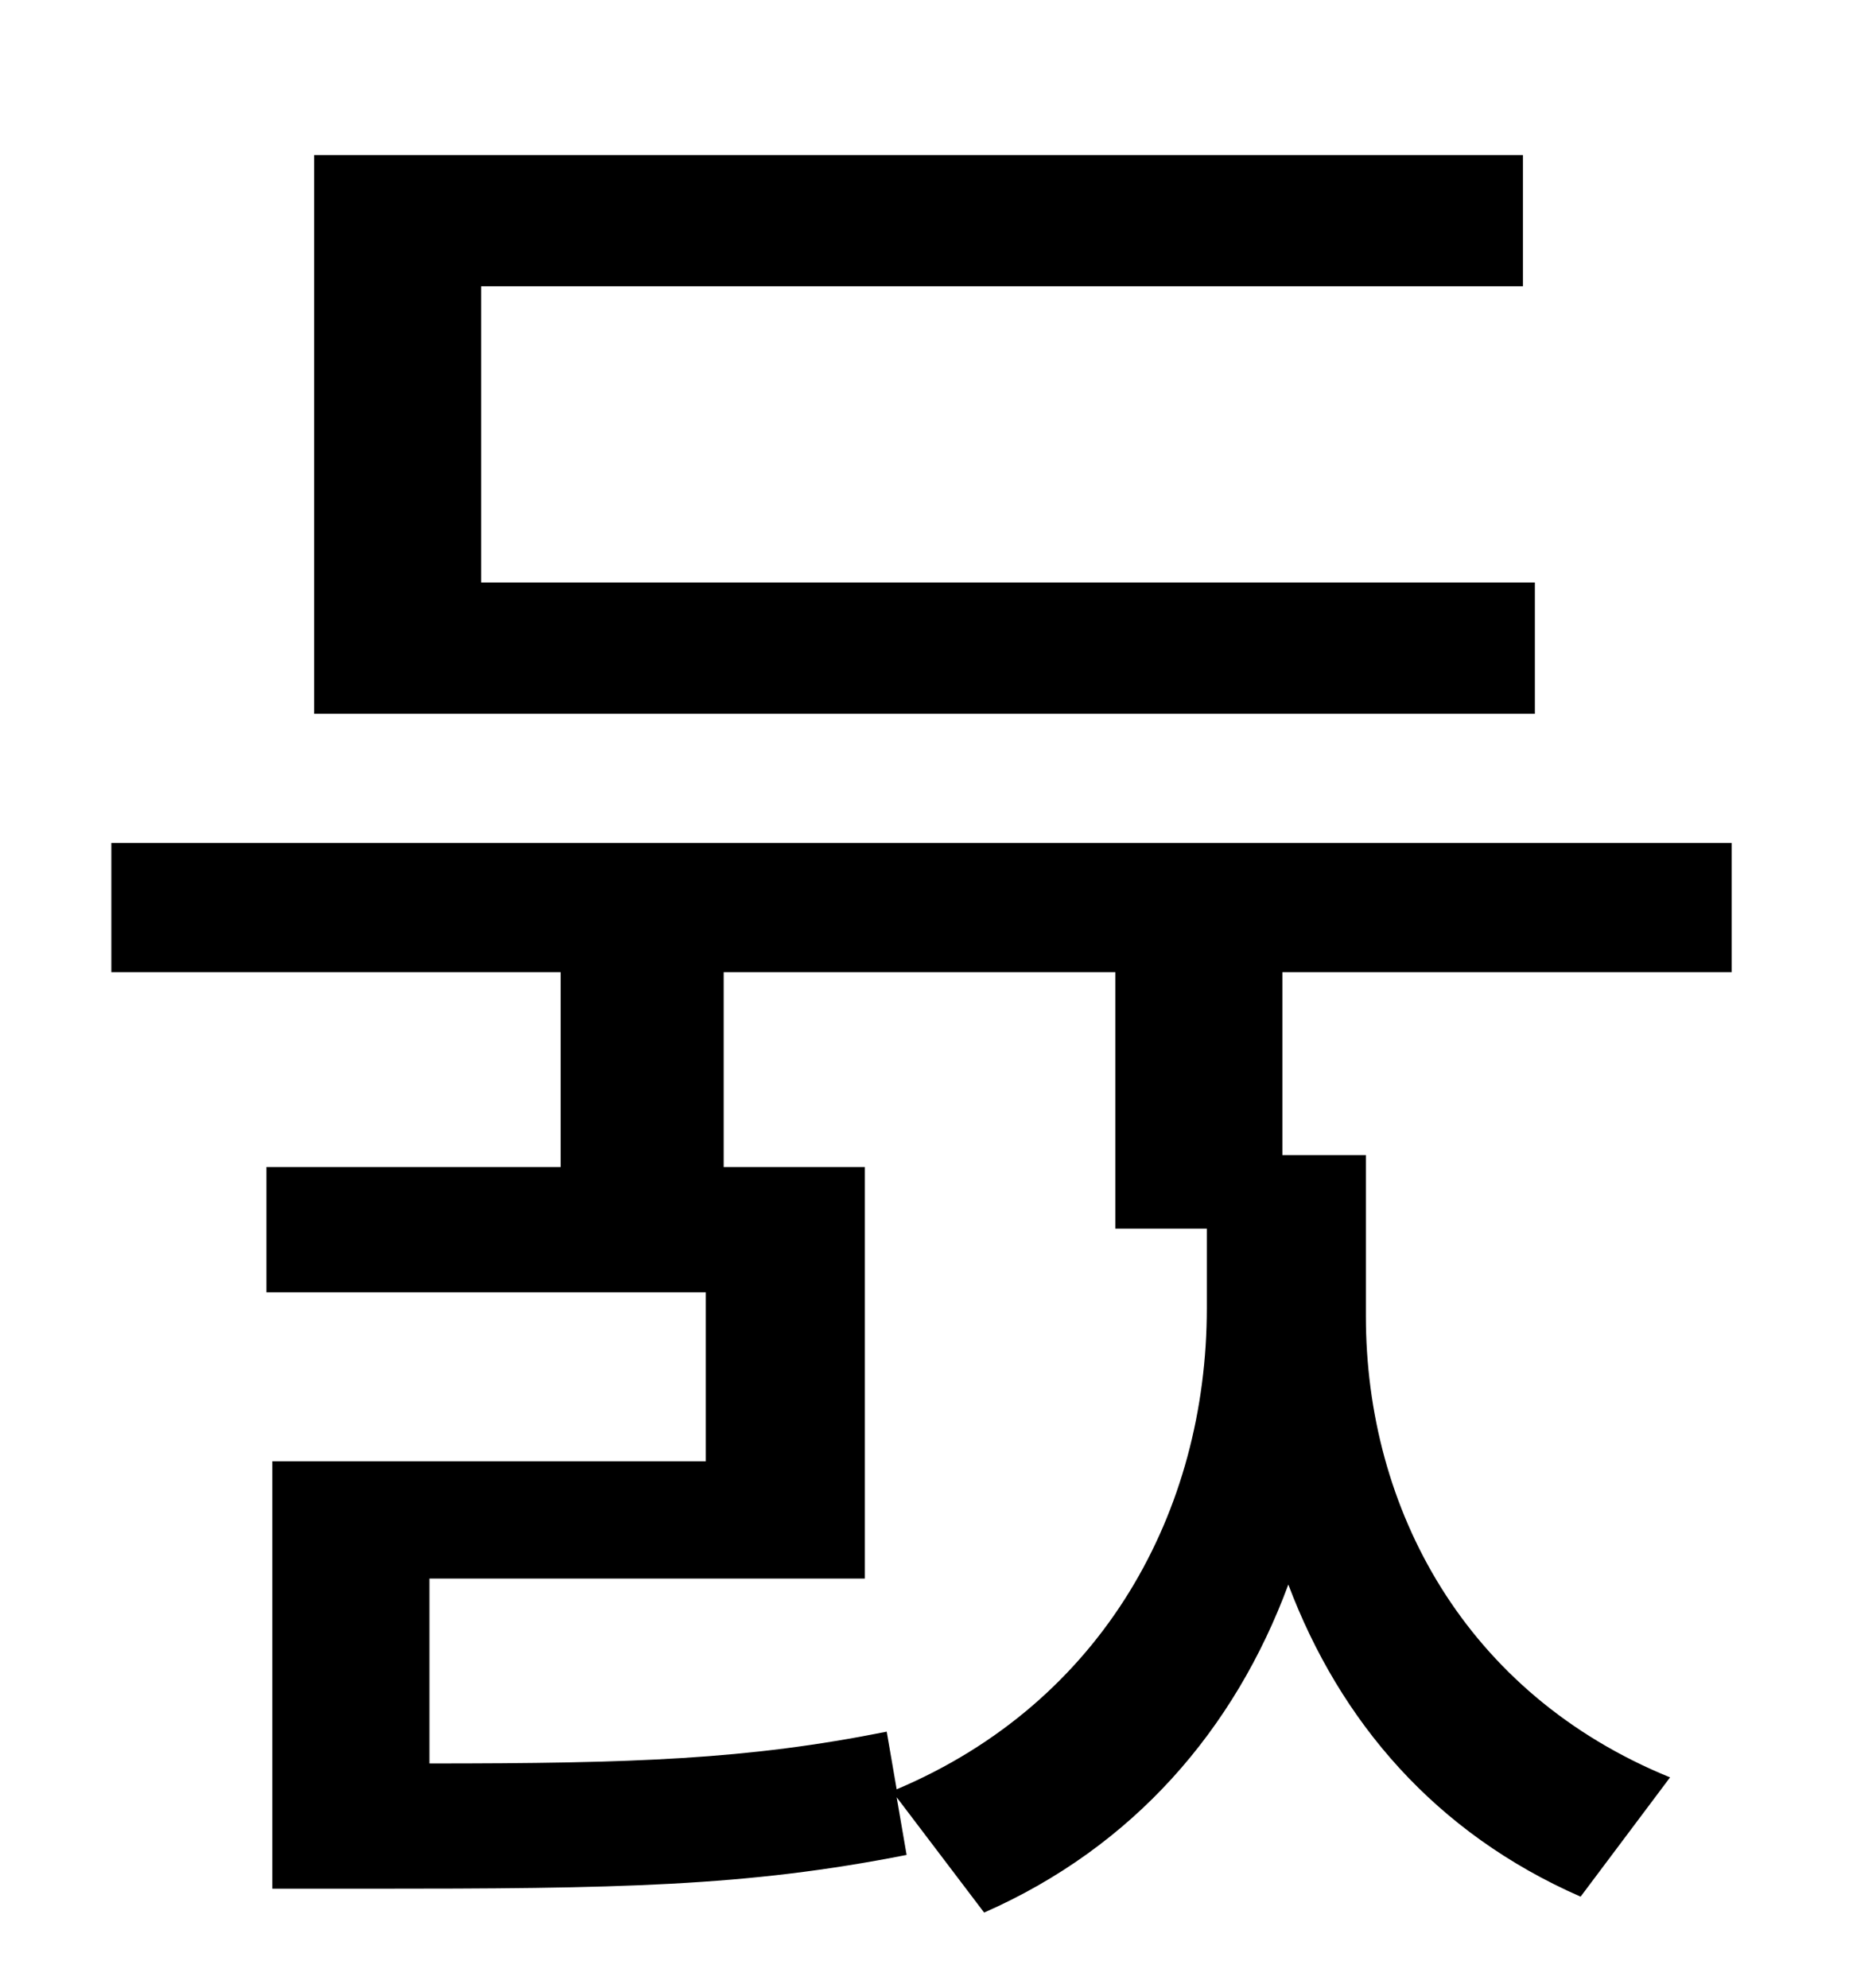 <?xml version="1.0" standalone="no"?>
<!DOCTYPE svg PUBLIC "-//W3C//DTD SVG 1.1//EN" "http://www.w3.org/Graphics/SVG/1.1/DTD/svg11.dtd" >
<svg xmlns="http://www.w3.org/2000/svg" xmlns:xlink="http://www.w3.org/1999/xlink" version="1.1" viewBox="-10 0 930 1000">
   <path fill="currentColor"
d="M762 293v66h-614v-281h608v66h-524v149h530zM597 618h-46v-129h-197v98h71v207h-219v93c103 0 160 -2 230 -16l5 29c104 -44 156 -140 156 -242v-40zM861 489h-226v92h42v81c0 97 50 190 153 232l-45 60c-73 -32 -121 -88 -147 -157c-27 73 -78 132 -153 165l-44 -58
l5 29c-81 16 -145 17 -271 17h-48v-215h218v-85h-221v-63h148v-98h-226v-65h815v65z" />
</svg>
